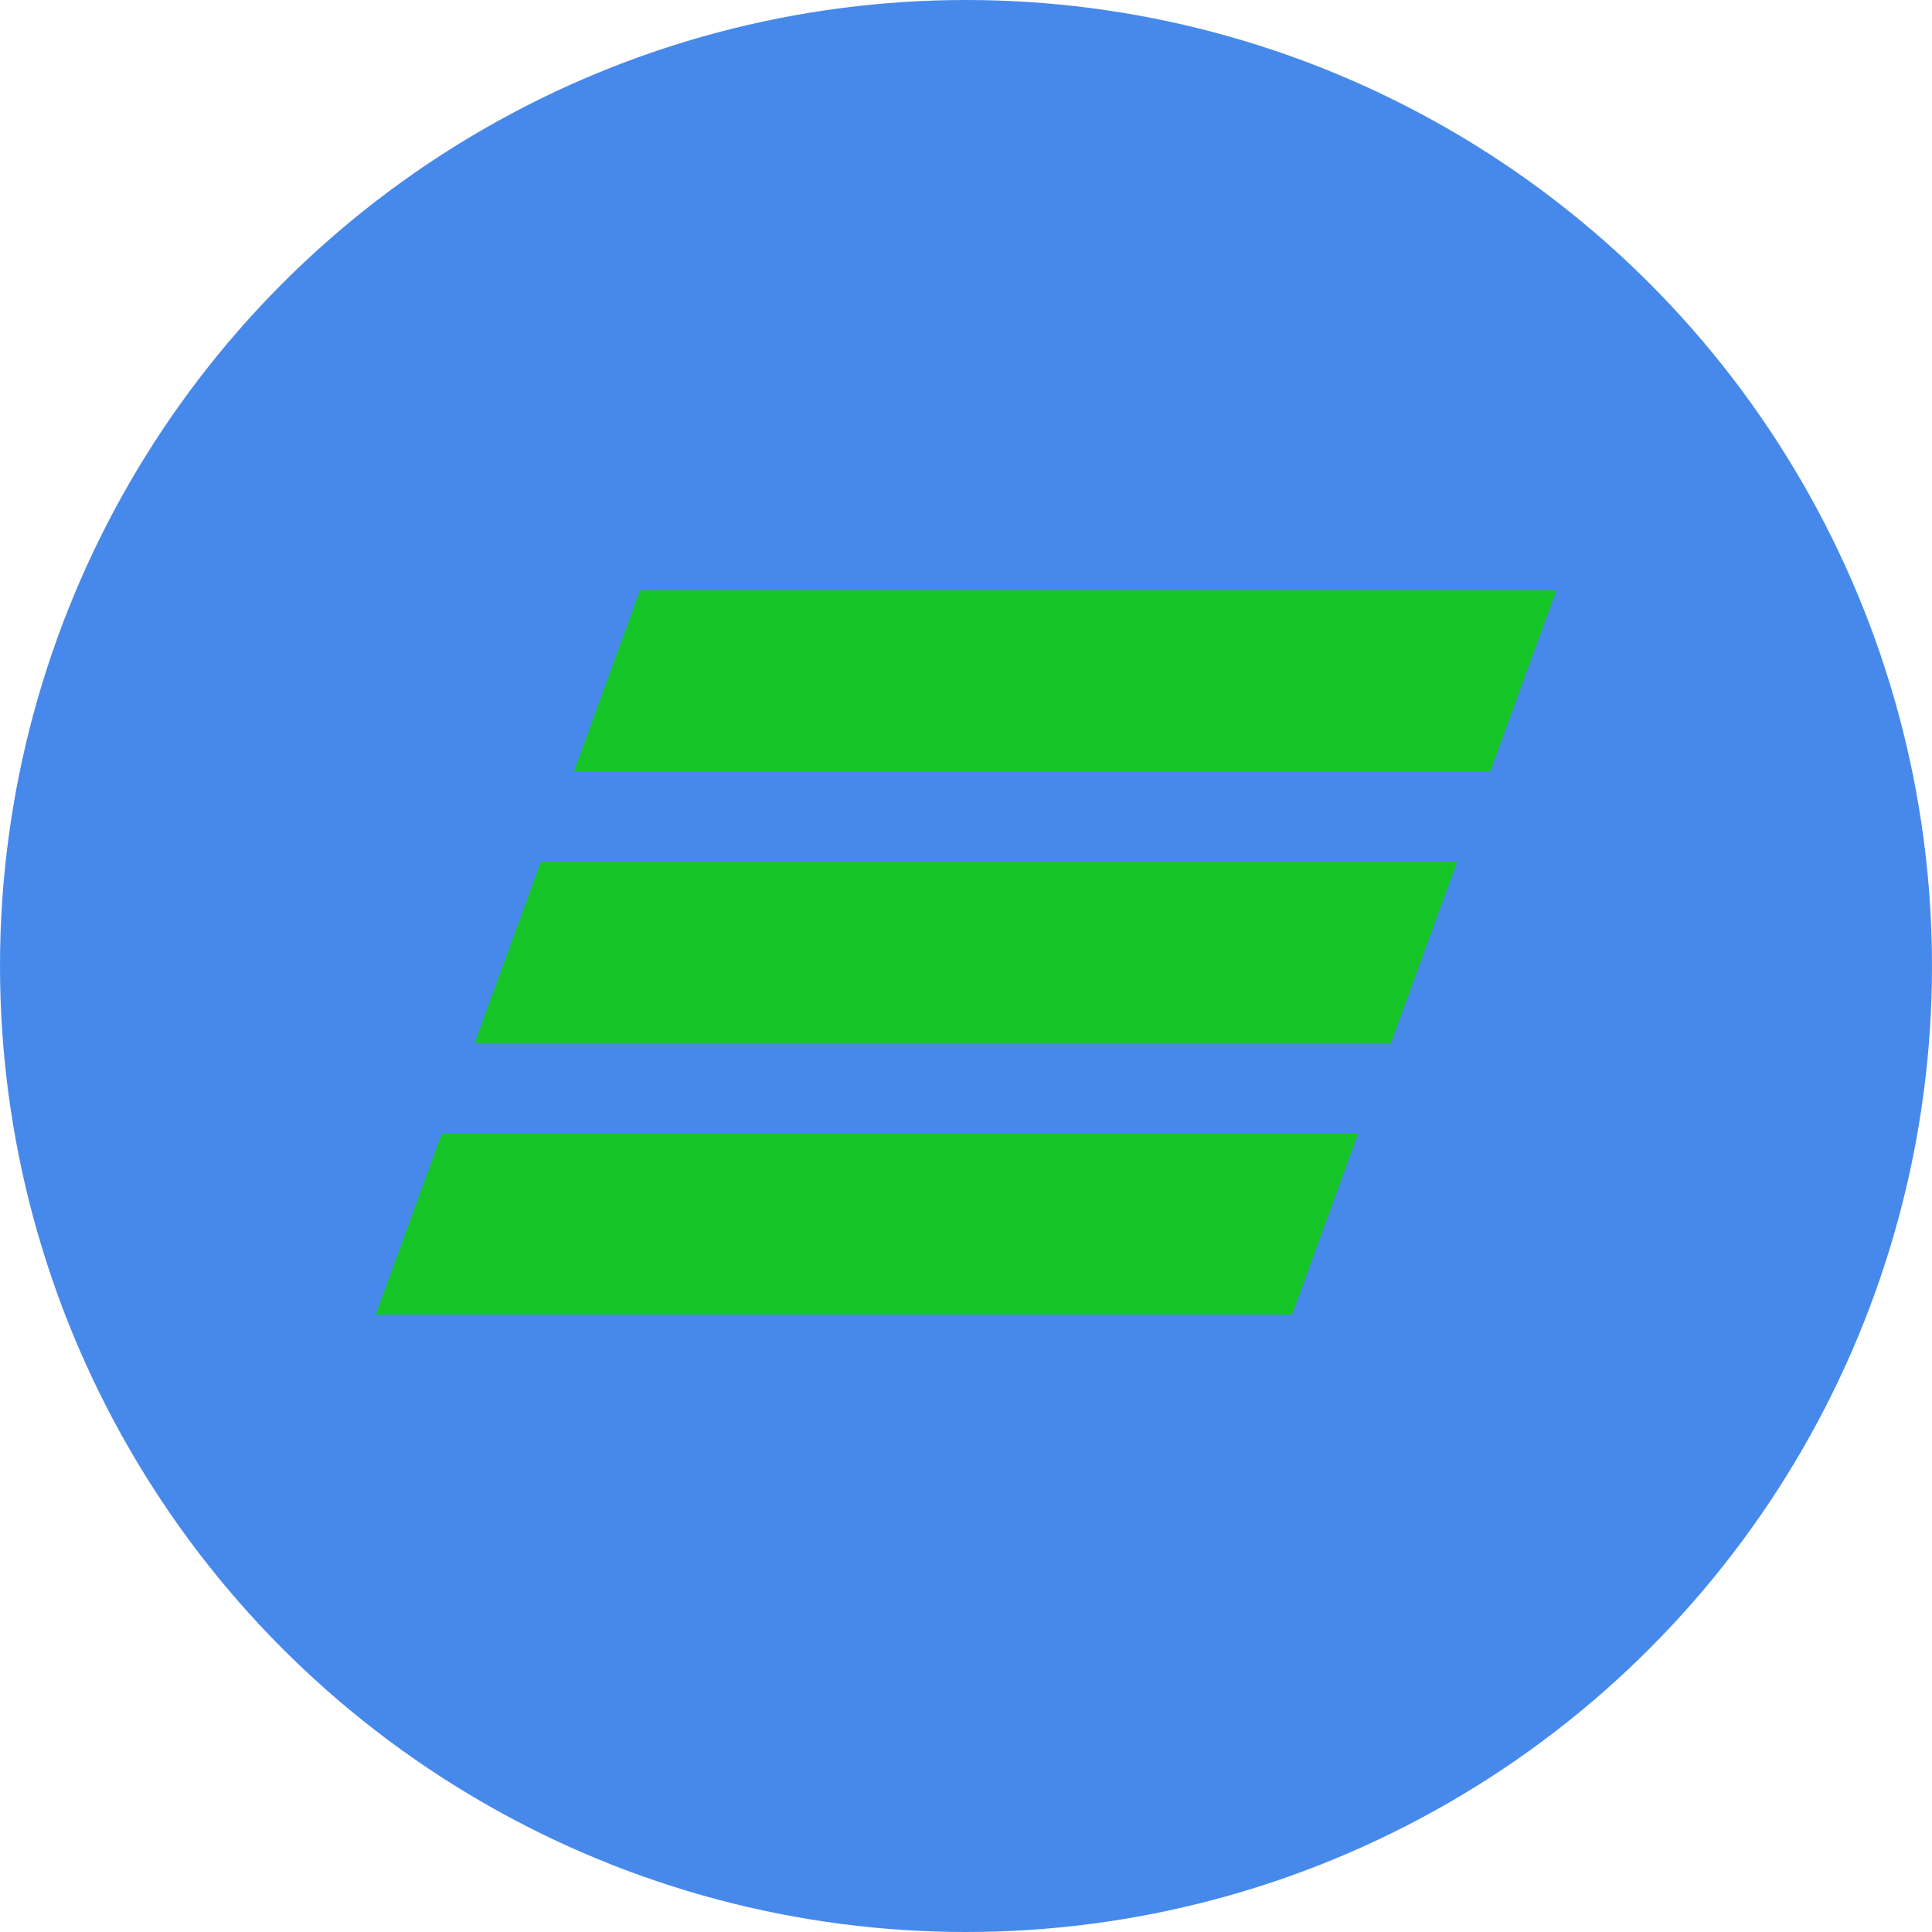 <svg width="40" height="40" viewBox="0 0 40 40" fill="none" xmlns="http://www.w3.org/2000/svg">
    <circle cx="20" cy="20" r="20" fill="#4789EB" />
    <path fill-rule="evenodd" clip-rule="evenodd"
        d="M13.251 12.222L11.882 15.972H30.854L32.223 12.222H13.251Z"
        fill="#15c527" />
    <path fill-rule="evenodd" clip-rule="evenodd"
        d="M11.196 17.846L9.827 21.595H28.798L30.167 17.846H11.196Z"
        fill="#15c527" />
    <path fill-rule="evenodd" clip-rule="evenodd"
        d="M7.778 27.22L9.147 23.471H28.118L26.75 27.22H7.778Z"
        fill="#15c527" />
</svg>